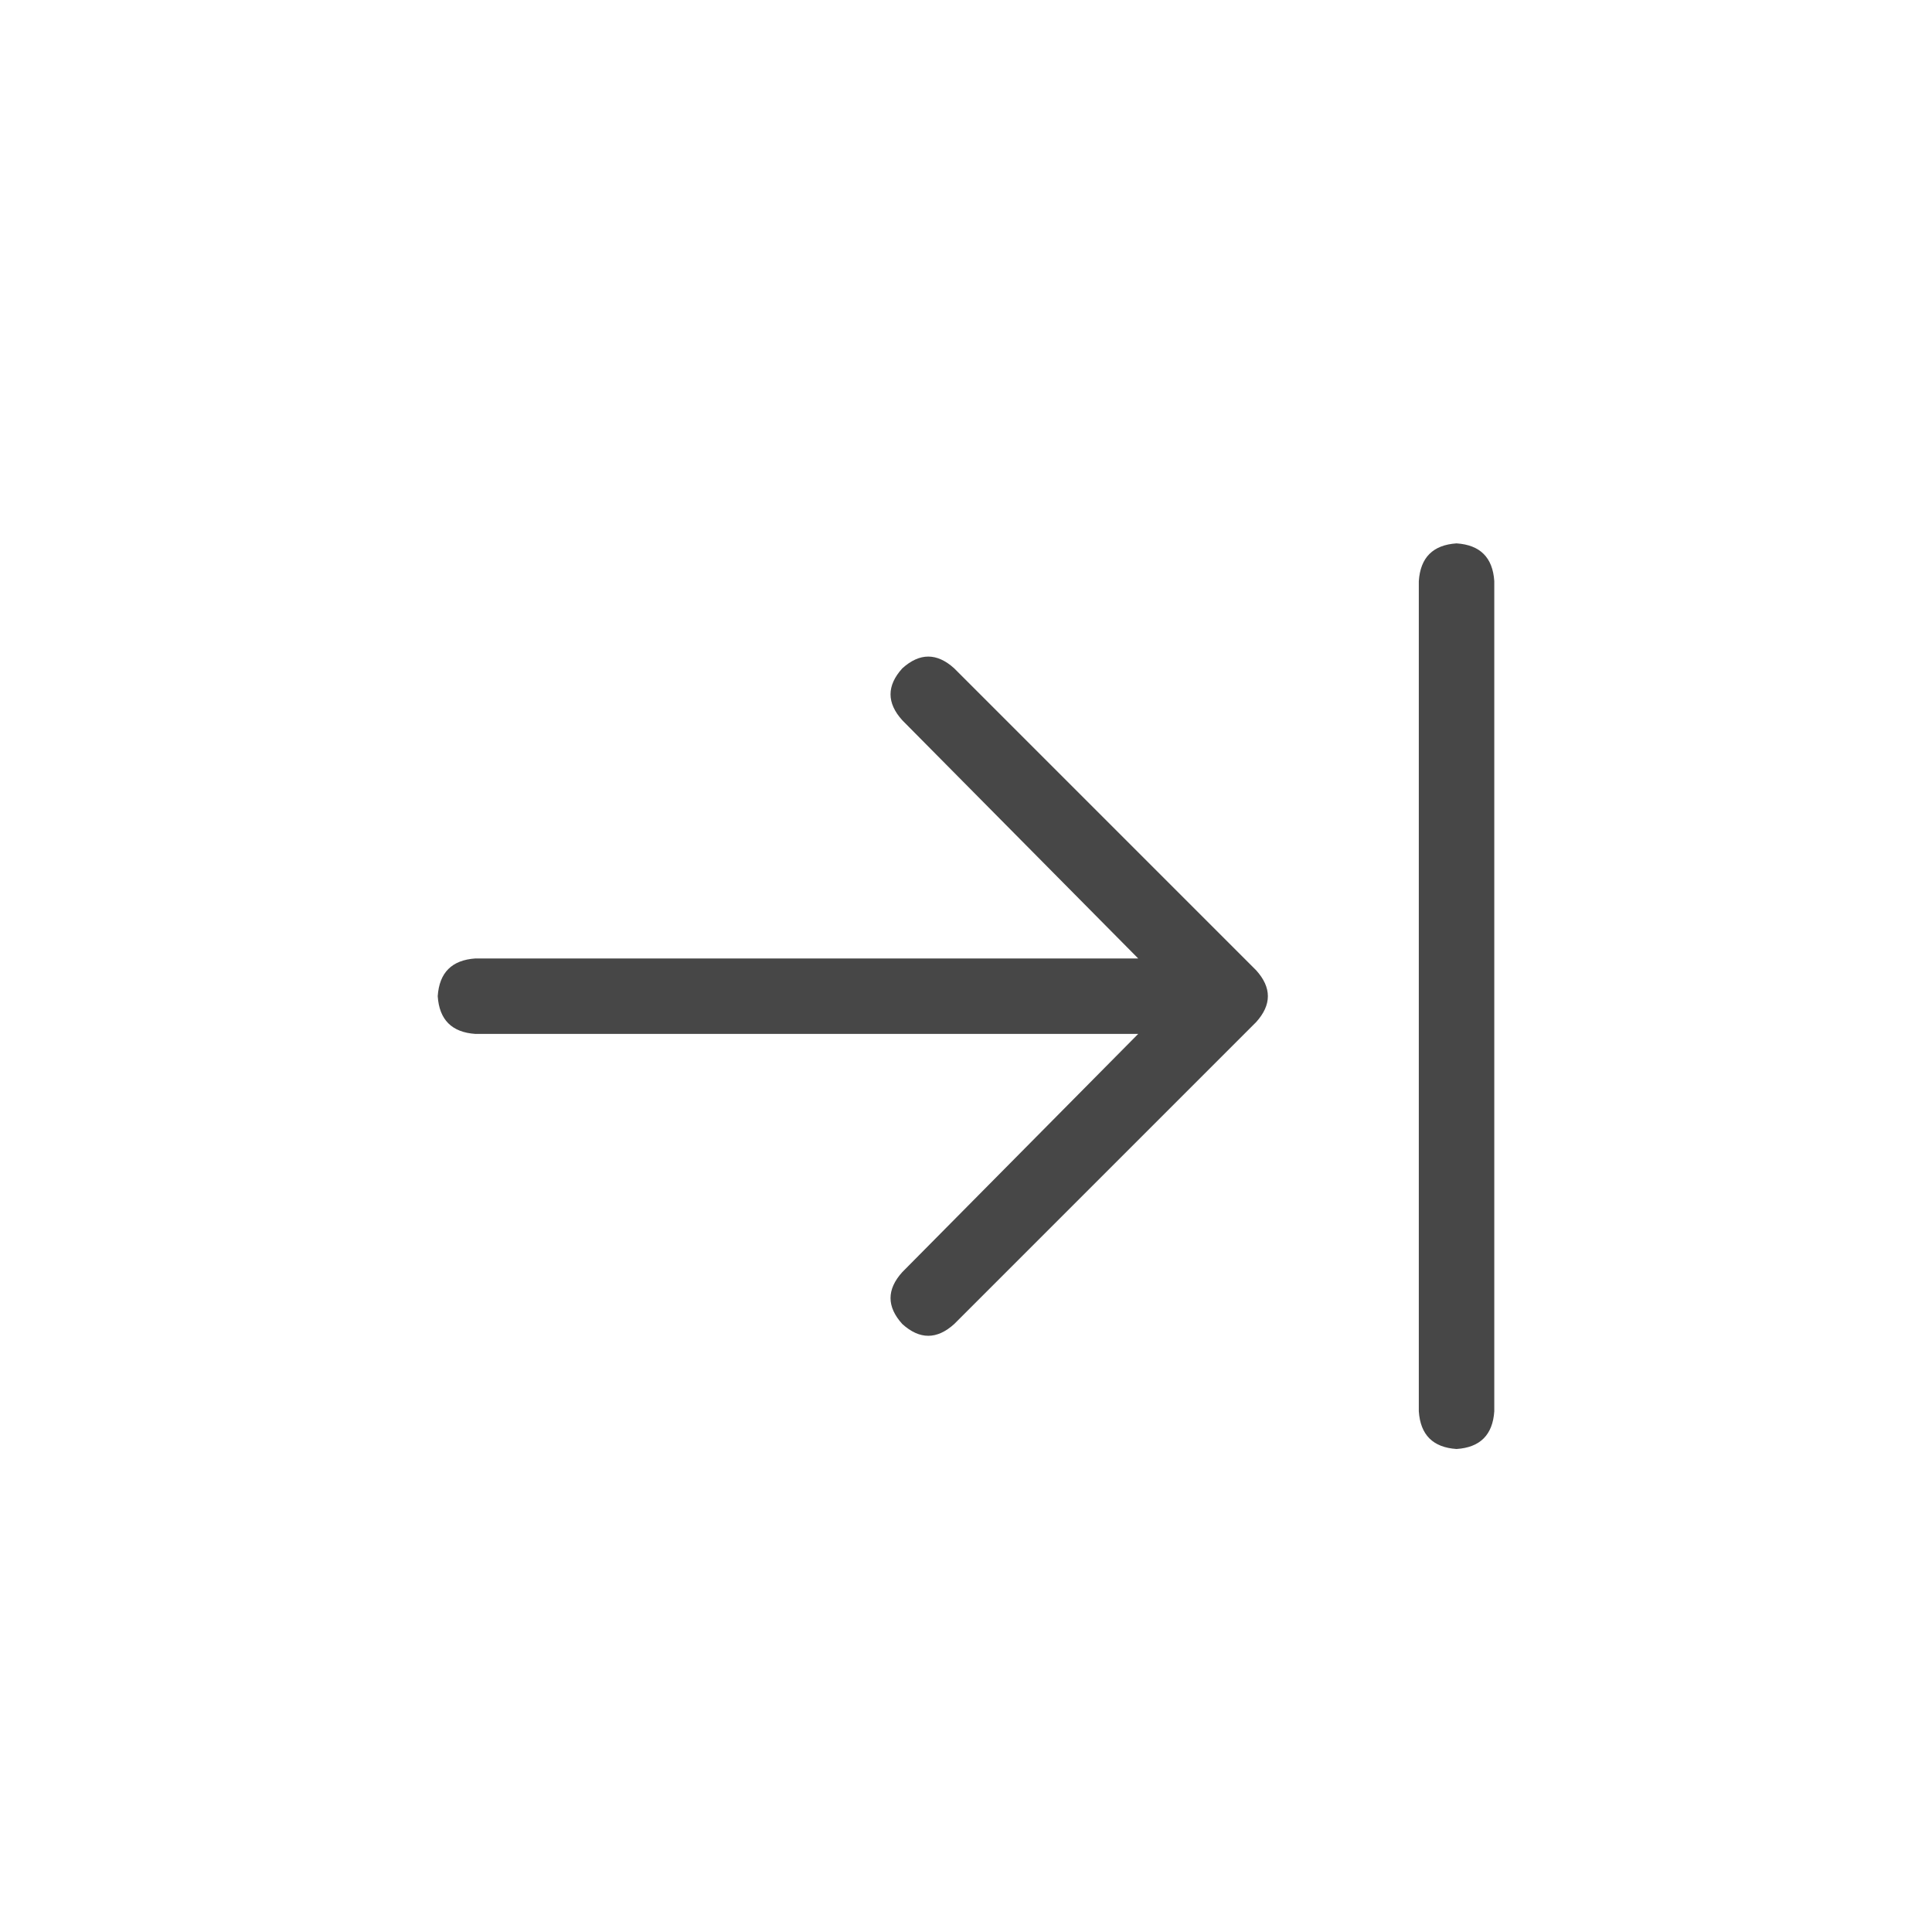 <svg width="32" height="32" viewBox="0 0 32 32" fill="none" xmlns="http://www.w3.org/2000/svg">
<g id="standalone / md / arrow-right-to-line-md / regular">
<path id="icon" d="M24.75 9.625V23.375C24.724 23.766 24.516 23.974 24.125 24C23.734 23.974 23.526 23.766 23.5 23.375V9.625C23.526 9.234 23.734 9.026 24.125 9C24.516 9.026 24.724 9.234 24.75 9.625ZM20.805 16.93L15.805 21.93C15.518 22.19 15.232 22.19 14.945 21.93C14.685 21.643 14.685 21.357 14.945 21.07L18.852 17.125H14.75H7.875C7.484 17.099 7.276 16.891 7.25 16.5C7.276 16.109 7.484 15.901 7.875 15.875H14.75H18.852L14.945 11.93C14.685 11.643 14.685 11.357 14.945 11.07C15.232 10.81 15.518 10.81 15.805 11.07L20.805 16.07C21.065 16.357 21.065 16.643 20.805 16.93Z" fill="black" fill-opacity="0.72"/>
</g>
</svg>
